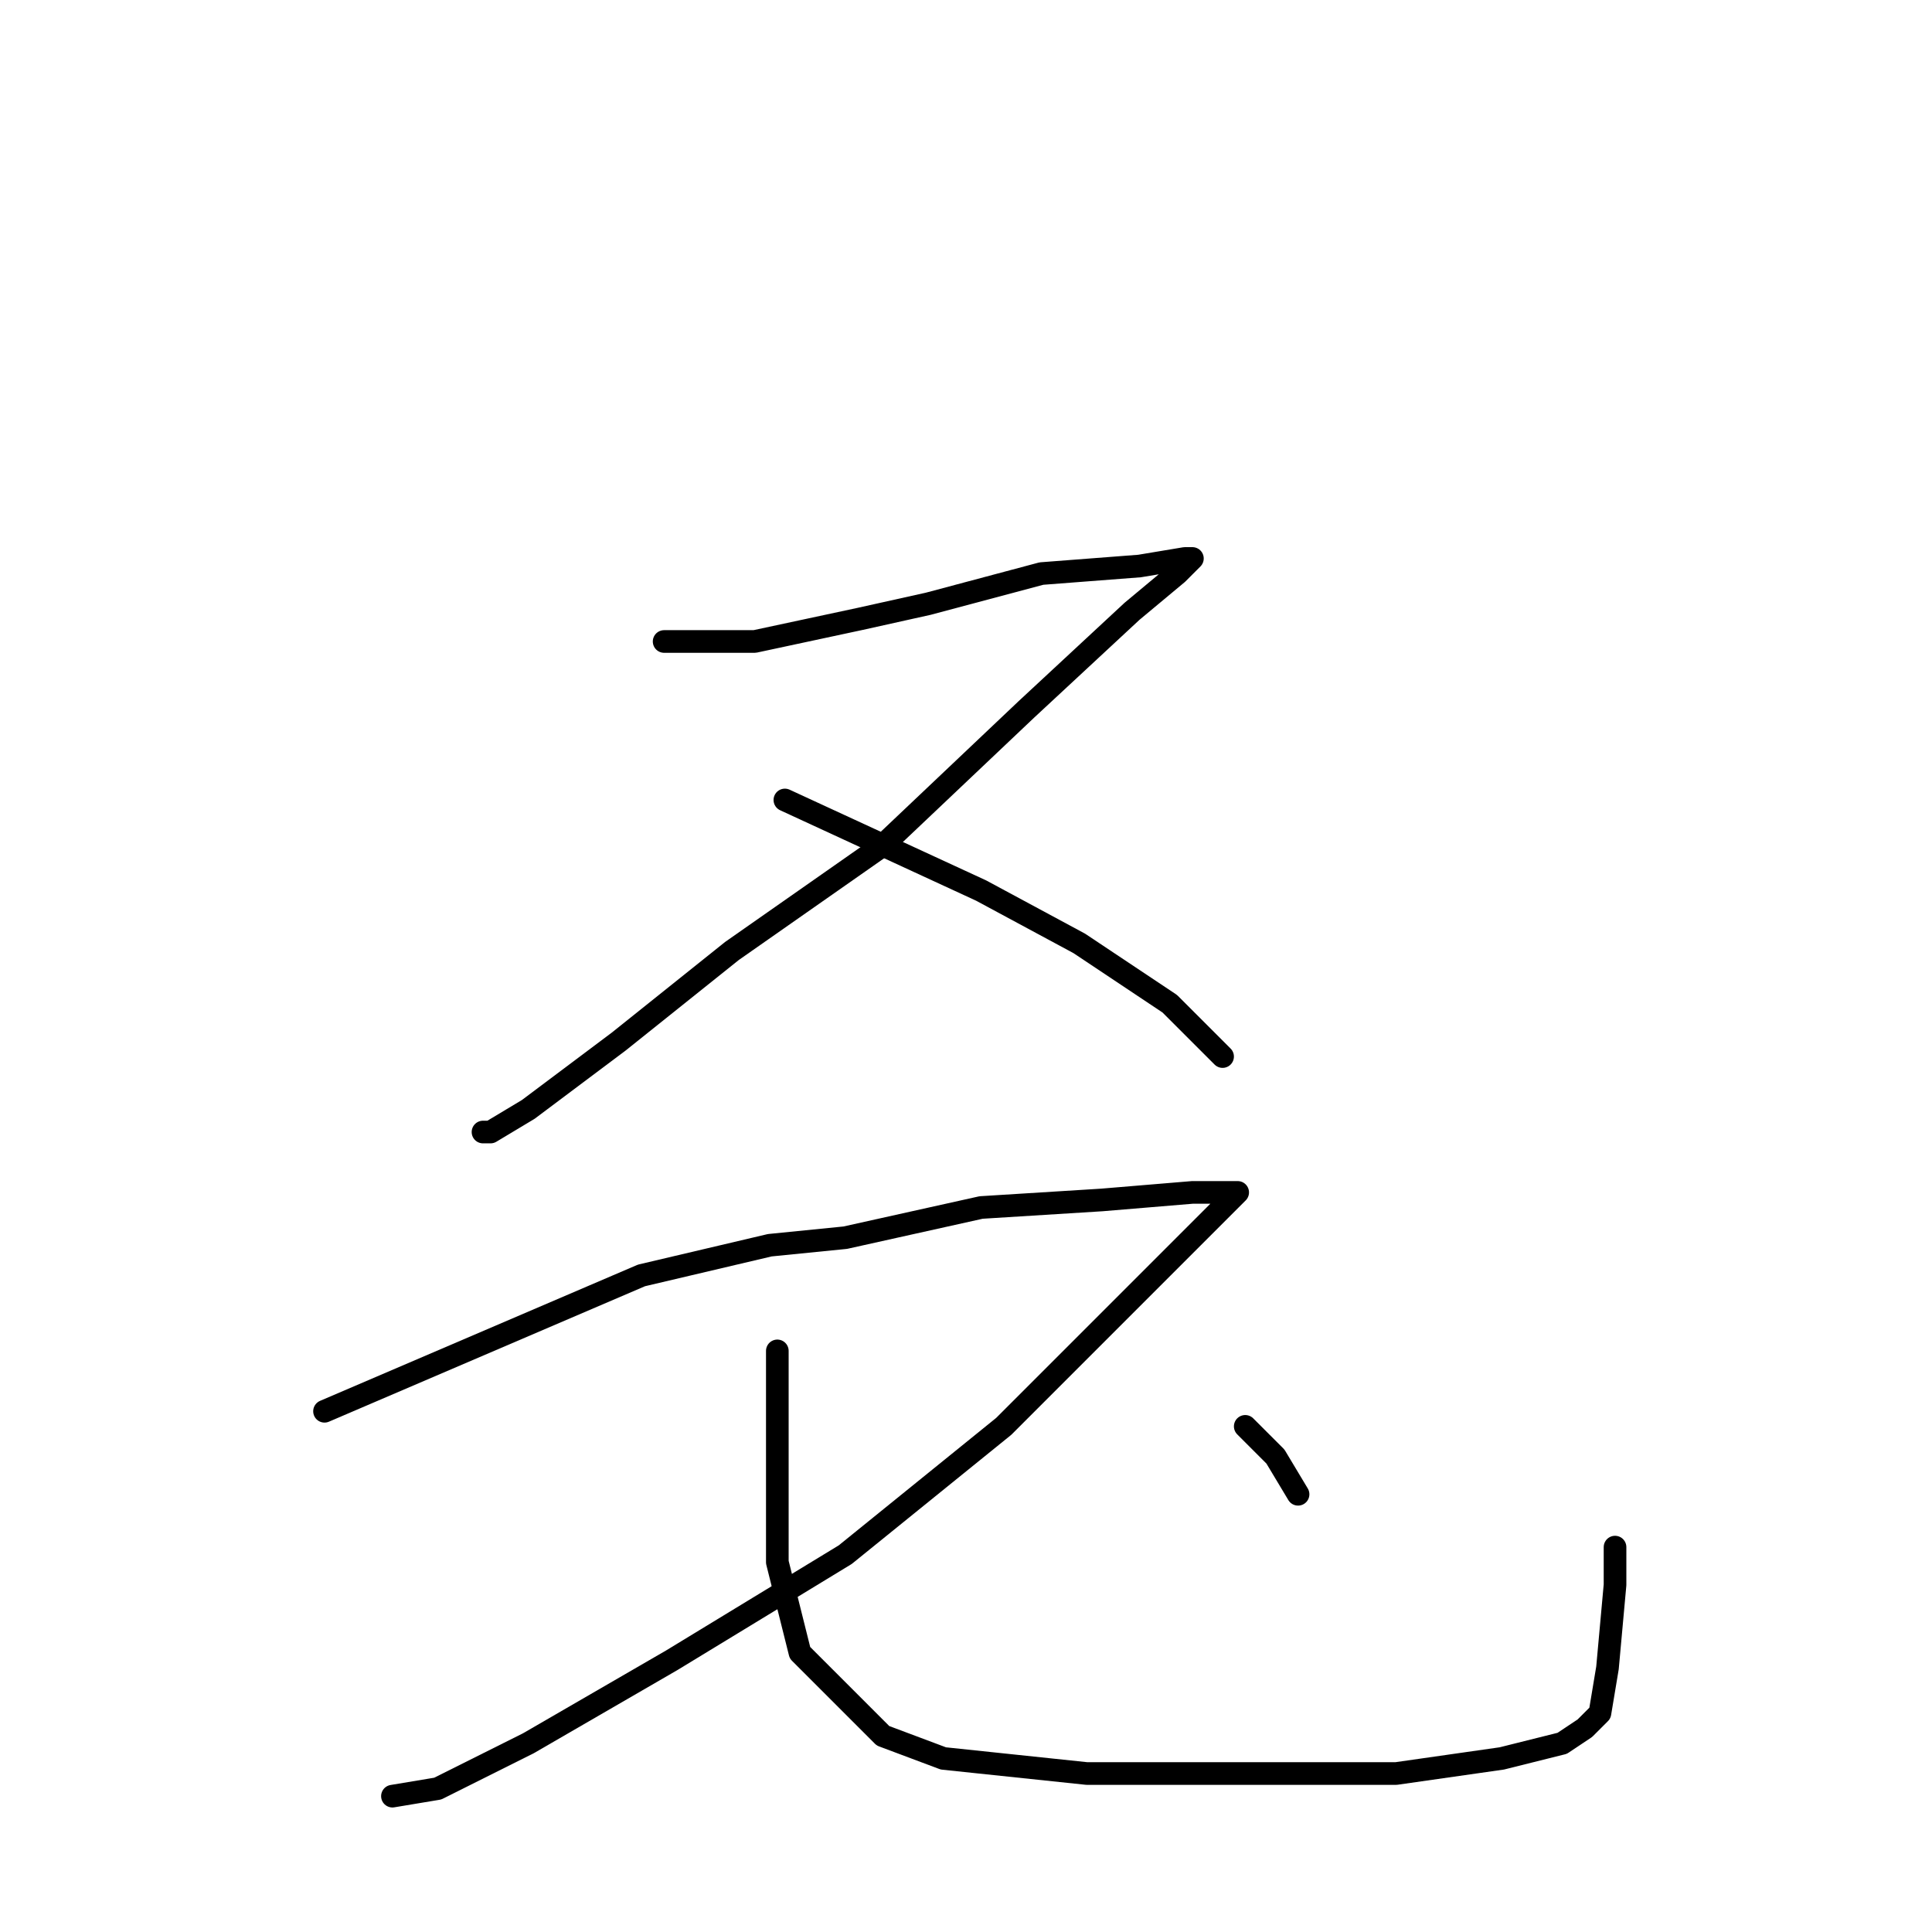 <?xml version="1.0" standalone="no"?>
    <svg width="256" height="256" xmlns="http://www.w3.org/2000/svg" version="1.1">
    <polyline stroke="black" stroke-width="3" stroke-linecap="round" fill="transparent" stroke-linejoin="round" points="88 85 94 85 100 85 114 82 123 80 138 76 151 75 157 74 158 74 156 76 150 81 136 94 117 112 97 126 82 138 70 147 65 150 64 150 64 150 " />
        <polyline stroke="black" stroke-width="3" stroke-linecap="round" fill="transparent" stroke-linejoin="round" points="104 106 117 112 130 118 143 125 155 133 162 140 162 140 " />
        <polyline stroke="black" stroke-width="3" stroke-linecap="round" fill="transparent" stroke-linejoin="round" points="43 187 64 178 85 169 102 165 112 164 130 160 146 159 158 158 163 158 164 158 163 159 160 162 149 173 133 189 112 206 89 220 70 231 58 237 52 238 52 238 " />
        <polyline stroke="black" stroke-width="3" stroke-linecap="round" fill="transparent" stroke-linejoin="round" points="103 179 103 183 103 187 103 191 103 207 106 219 117 230 125 233 144 235 166 235 185 235 199 233 207 231 210 229 212 227 213 221 214 210 214 205 214 205 " />
        <polyline stroke="black" stroke-width="3" stroke-linecap="round" fill="transparent" stroke-linejoin="round" points="165 189 167 191 169 193 172 198 172 198 " />
        </svg>